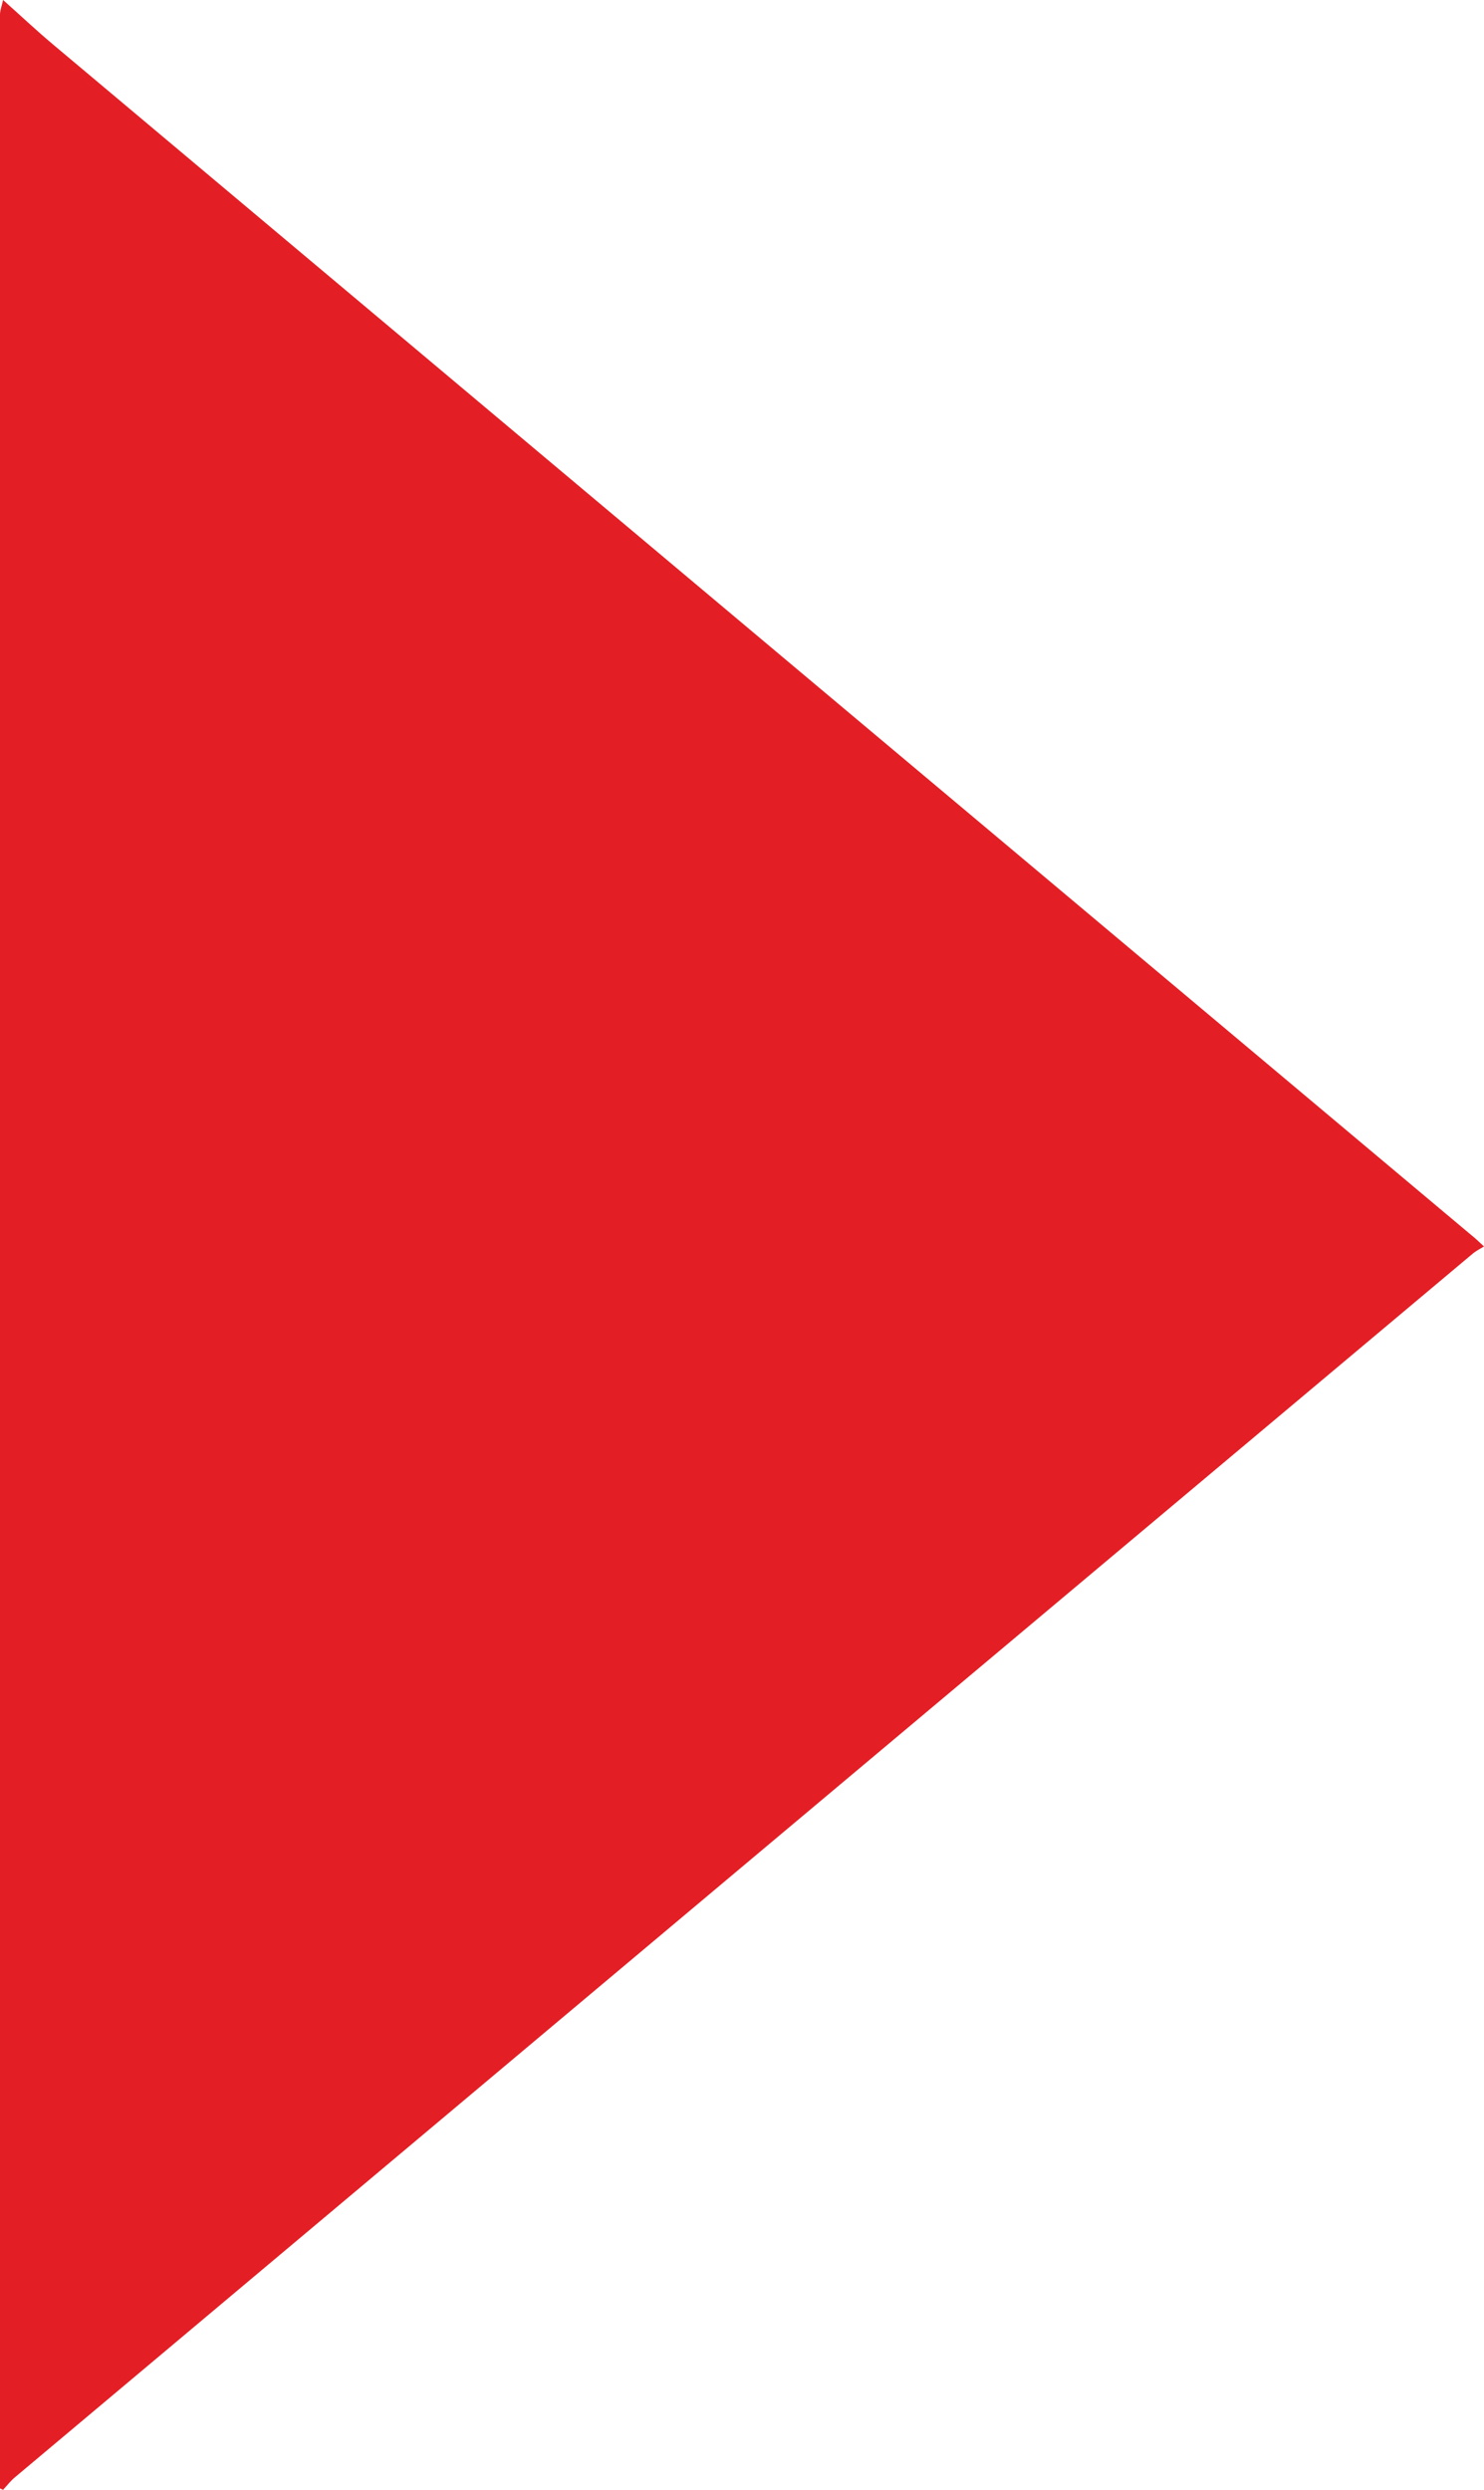 <svg id="Слой_1" xmlns="http://www.w3.org/2000/svg" viewBox="0 0 481.9 808"><style>.st0{fill:#e31f25}</style><path class="st0" d="M1 0c5.4 4.8 10.7 9.8 16.3 14.5C170.8 143.3 324.4 272.2 478 401c1 .8 2 1.7 3.9 3.5-1.3.8-2.5 1.4-3.5 2.2C320.6 539 162.8 671.4 5 803.8c-1.5 1.2-2.7 2.8-4 4.2-.3-.2-.9-.3-1-.5-.1-1.3 0-2.7 0-4V4.5C.1 3 .7 1.5 1 0z"/></svg>